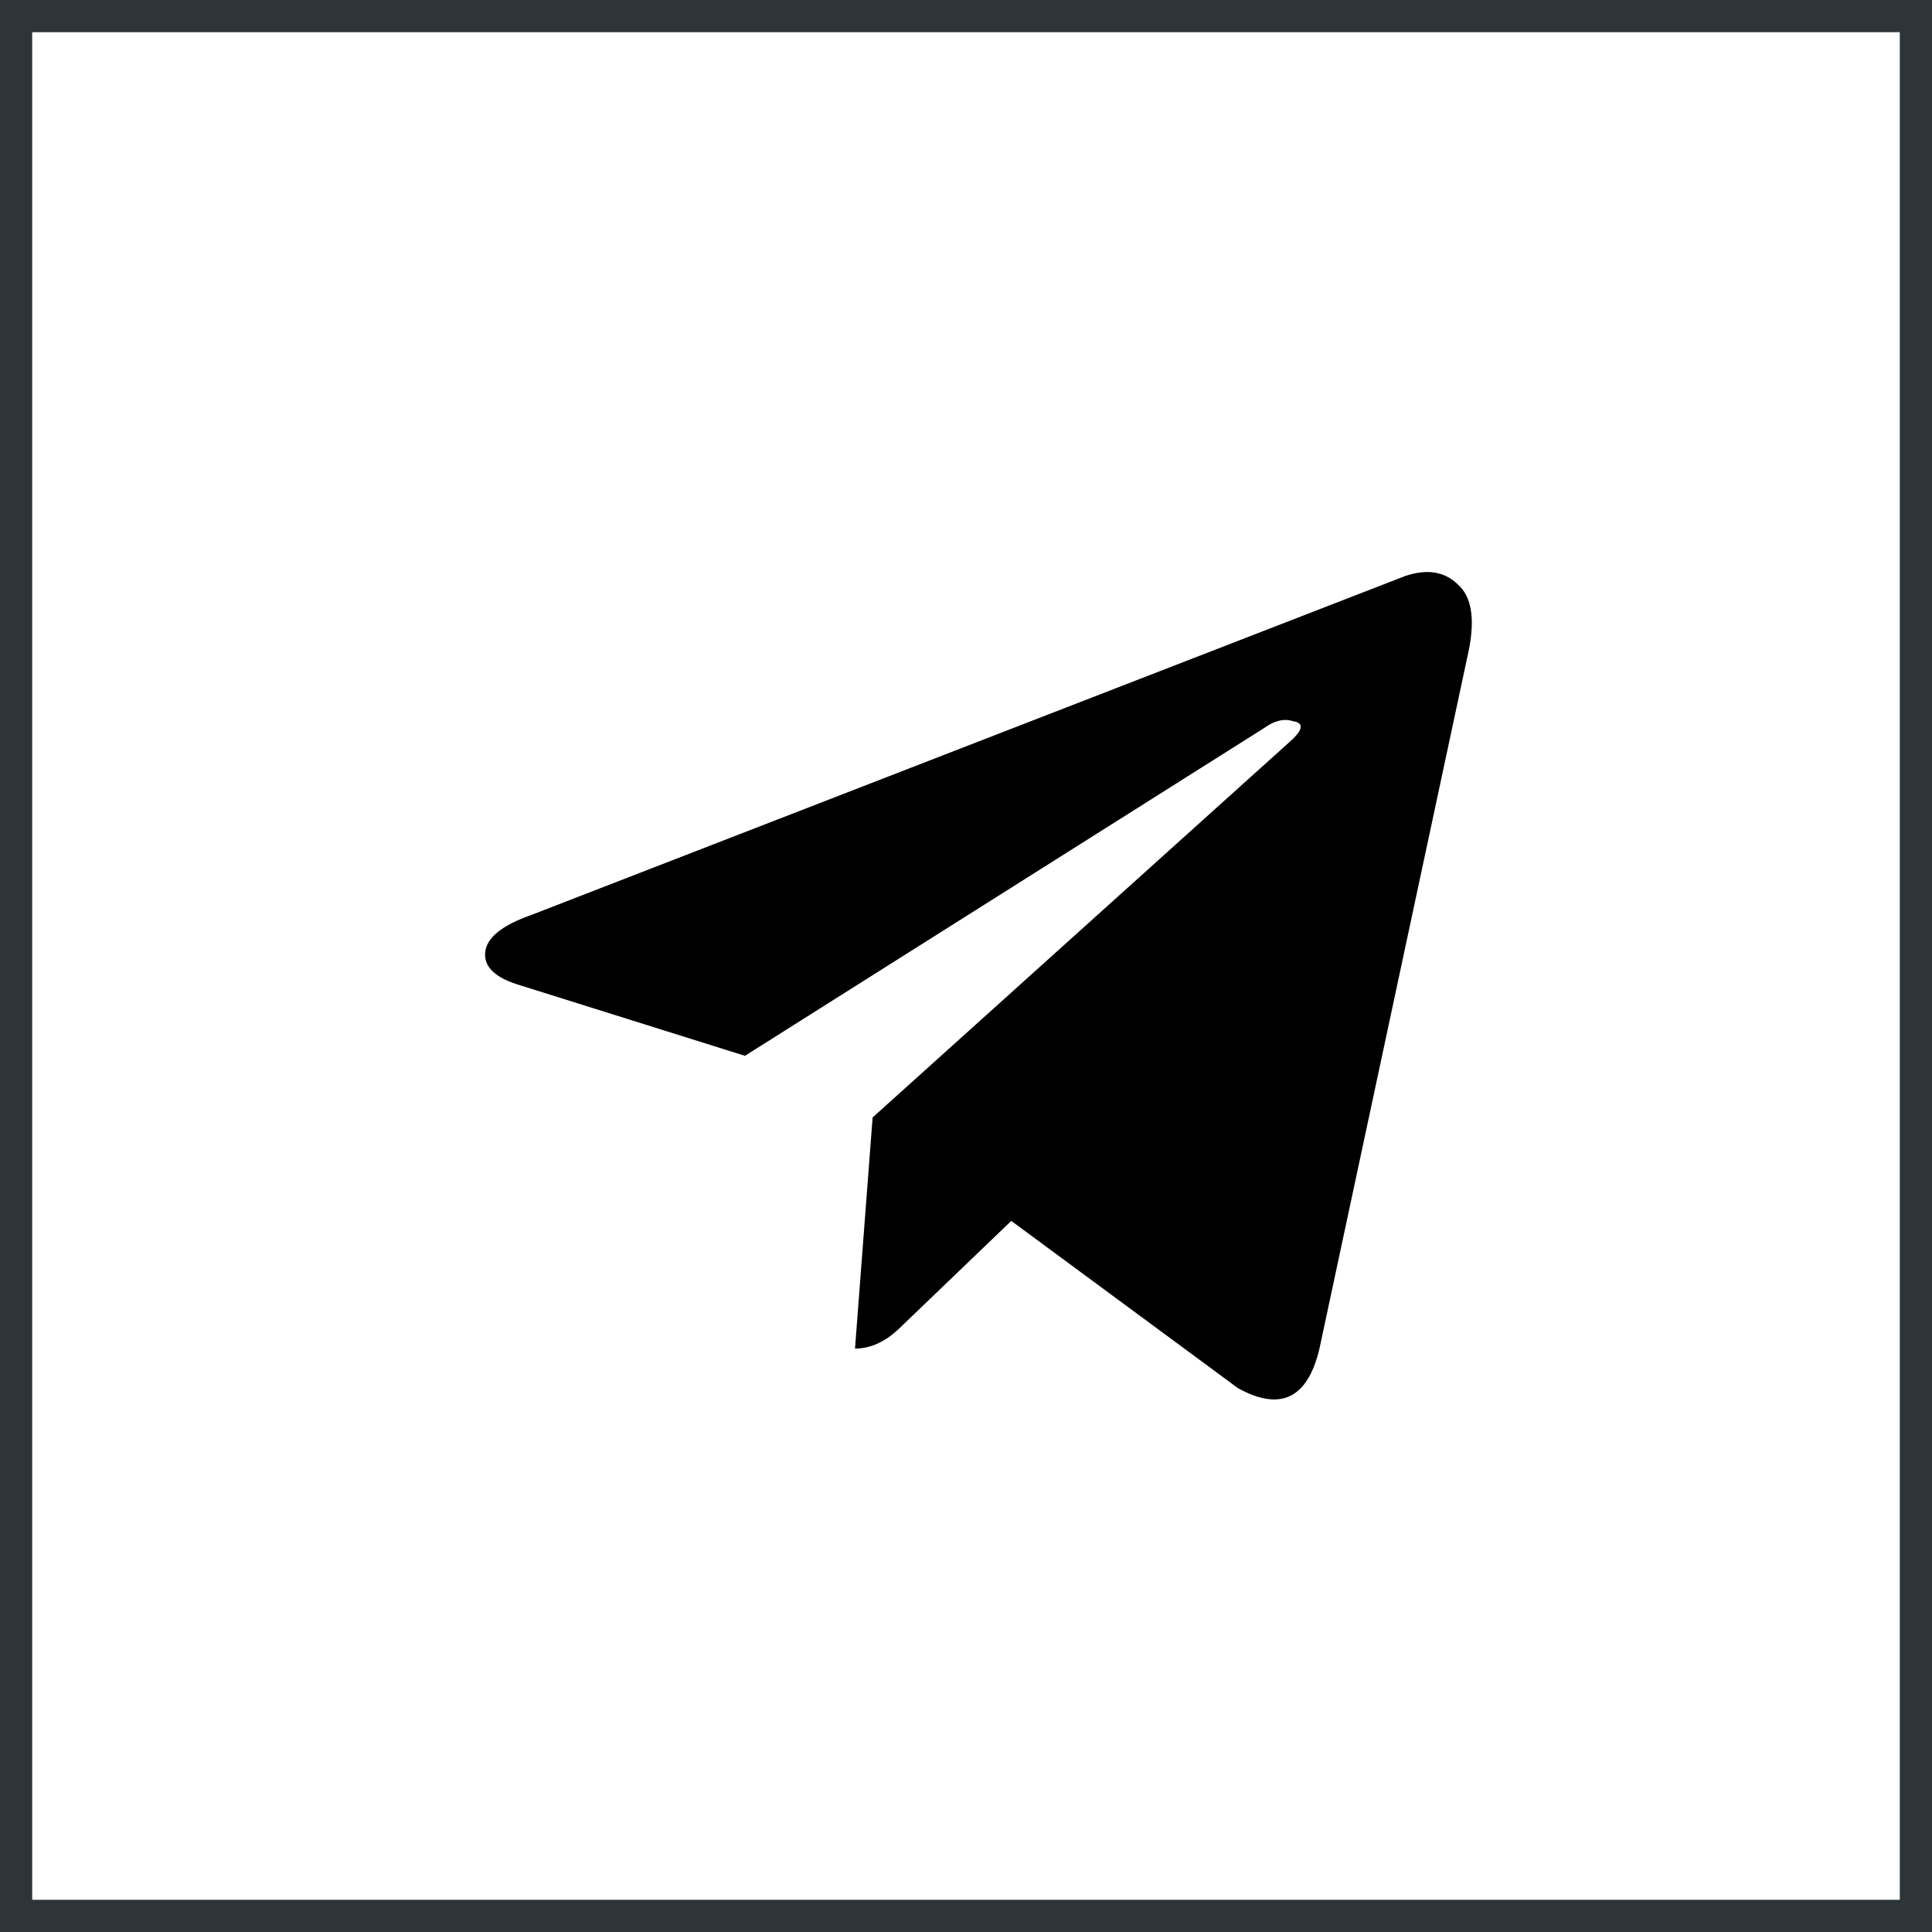 <svg width="60" height="60" viewBox="0 0 60 60" fill="none" xmlns="http://www.w3.org/2000/svg">
<rect x="0.5" y="0.5" width="59" height="59" stroke="#2D3538"/>
<path d="M45.625 20.143L40.977 41.881C40.612 43.43 39.769 43.84 38.447 43.111L31.406 37.916L27.988 41.197C27.533 41.653 27.054 41.881 26.553 41.881L27.1 34.703L40.156 22.945C40.475 22.626 40.475 22.444 40.156 22.398C39.883 22.307 39.587 22.376 39.268 22.604L23.135 32.789L16.162 30.602C15.387 30.374 15.023 30.032 15.068 29.576C15.114 29.12 15.592 28.733 16.504 28.414L43.643 17.887C44.326 17.659 44.873 17.75 45.283 18.16C45.693 18.525 45.807 19.186 45.625 20.143Z" fill="black"/>
</svg>
